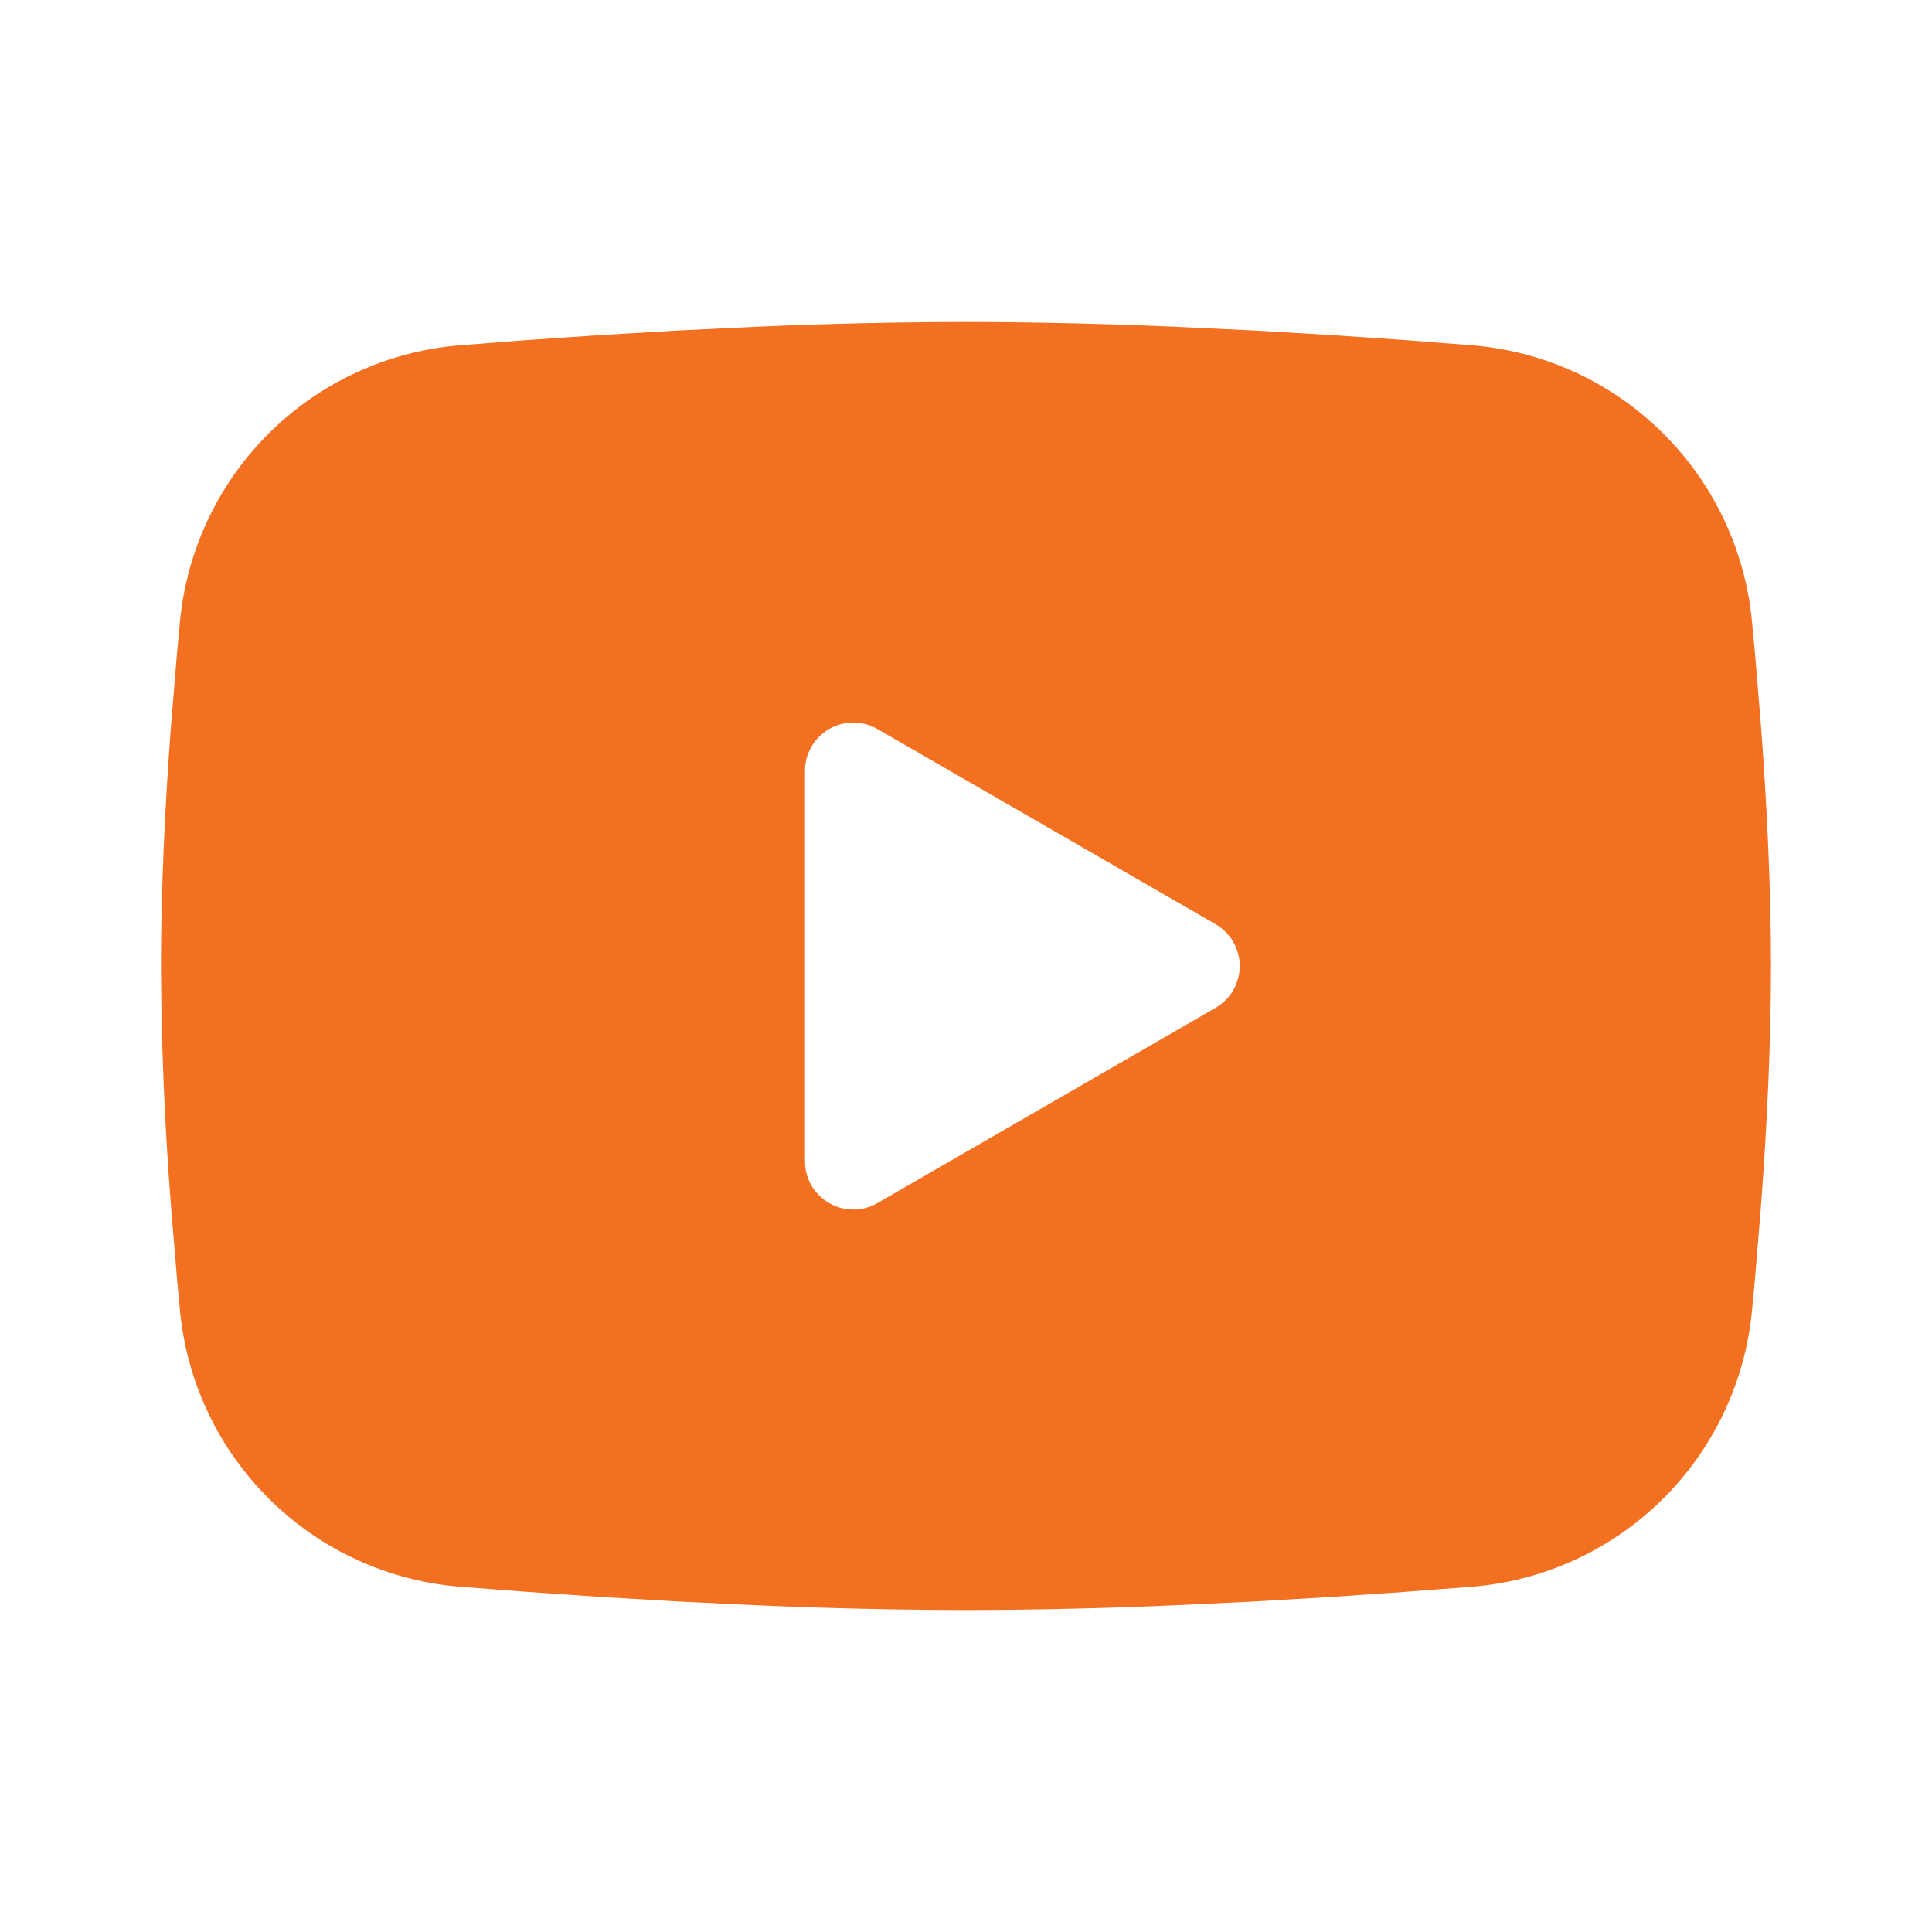 <svg width="46" height="46" viewBox="0 0 46 46" fill="none" xmlns="http://www.w3.org/2000/svg">
<g clip-path="url(#clip0_24_1224)">
<path fill-rule="evenodd" clip-rule="evenodd" d="M23 7.667C24.638 7.667 26.319 7.709 27.948 7.778L29.873 7.87L31.715 7.979L33.44 8.096L35.015 8.219C36.725 8.35 38.334 9.079 39.559 10.28C40.784 11.479 41.546 13.073 41.712 14.78L41.789 15.594L41.932 17.338C42.067 19.146 42.166 21.116 42.166 23C42.166 24.884 42.067 26.855 41.932 28.662L41.789 30.406C41.764 30.686 41.739 30.956 41.712 31.221C41.546 32.928 40.783 34.522 39.558 35.722C38.333 36.922 36.723 37.651 35.013 37.782L33.442 37.902L31.717 38.021L29.873 38.13L27.948 38.222C26.3 38.294 24.65 38.331 23 38.334C21.349 38.331 19.7 38.294 18.051 38.222L16.127 38.13L14.285 38.021L12.56 37.902L10.984 37.782C9.274 37.651 7.665 36.921 6.441 35.721C5.216 34.521 4.453 32.928 4.287 31.221L4.211 30.406L4.067 28.662C3.92 26.778 3.842 24.89 3.833 23C3.833 21.116 3.933 19.146 4.067 17.338L4.211 15.594C4.236 15.315 4.26 15.044 4.287 14.78C4.453 13.073 5.215 11.48 6.44 10.28C7.664 9.08 9.273 8.35 10.982 8.219L12.556 8.096L14.281 7.979L16.125 7.87L18.049 7.778C19.698 7.707 21.349 7.669 23 7.667ZM19.166 18.352V27.648C19.166 28.534 20.125 29.086 20.891 28.645L28.941 23.997C29.116 23.896 29.262 23.751 29.363 23.576C29.464 23.401 29.518 23.202 29.518 23C29.518 22.798 29.464 22.6 29.363 22.425C29.262 22.25 29.116 22.105 28.941 22.004L20.891 17.358C20.716 17.257 20.518 17.204 20.316 17.204C20.114 17.204 19.916 17.257 19.741 17.358C19.566 17.459 19.421 17.604 19.32 17.779C19.219 17.954 19.166 18.152 19.166 18.354V18.352Z" fill="#F37021"/>
</g>
<defs>
<clipPath id="clip0_24_1224">
<rect width="46" height="46" fill="white"/>
</clipPath>
</defs>
</svg>

